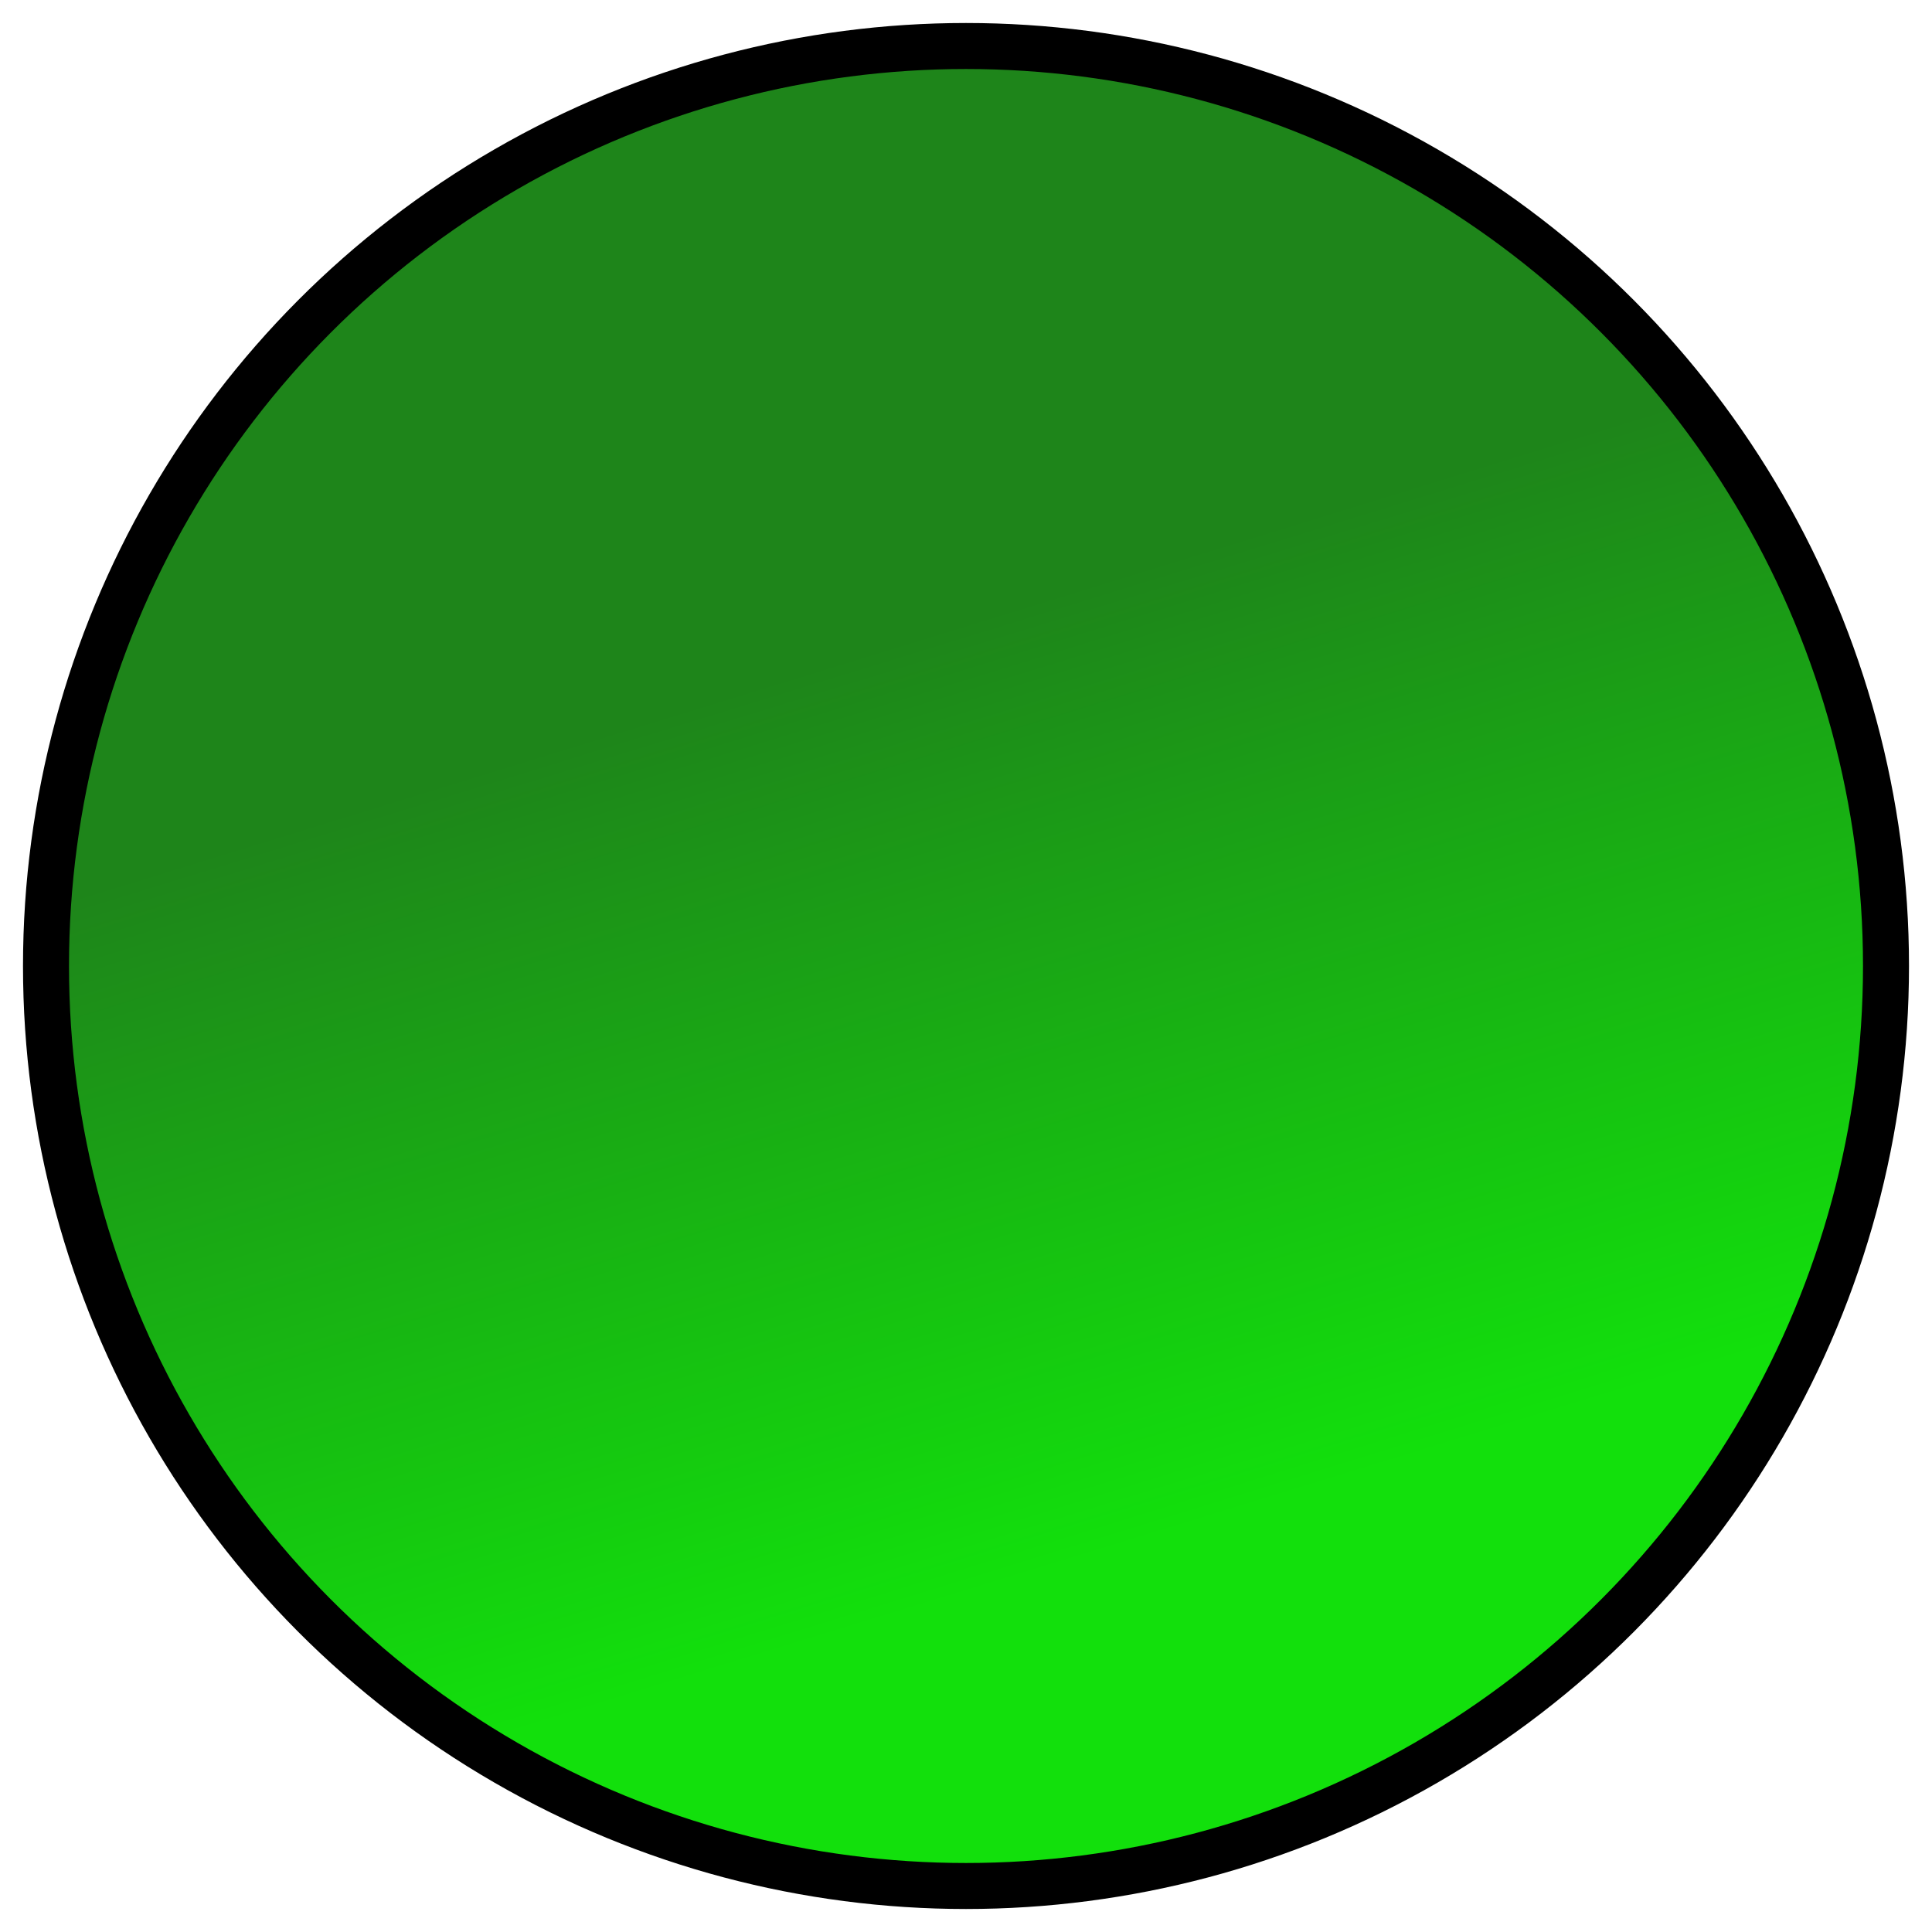 ﻿<?xml version="1.0" encoding="utf-8"?>
<!DOCTYPE svg PUBLIC "-//W3C//DTD SVG 1.1//EN" "http://www.w3.org/Graphics/SVG/1.1/DTD/svg11.dtd">
<svg xmlns="http://www.w3.org/2000/svg" xmlns:xlink="http://www.w3.org/1999/xlink" version="1.1" baseProfile="full" width="210" height="210" viewBox="0 0 210.00 210.00" enable-background="new 0 0 210.00 210.00" xml:space="preserve">
	<linearGradient id="SVGID_Fill1_" gradientUnits="objectBoundingBox" x1="0.823" y1="0.739" x2="1.323" y2="0.739" gradientTransform="rotate(253 0.823 0.739)">
		<stop offset="0" stop-color="#12E00C" stop-opacity="1"/>
		<stop offset="1" stop-color="#1E851A" stop-opacity="1"/>
	</linearGradient>
	<ellipse fill="url(#SVGID_Fill1_)" stroke-width="5" stroke-linejoin="round" stroke="#000000" stroke-opacity="1" cx="105" cy="105" rx="100" ry="100"/>
</svg>
